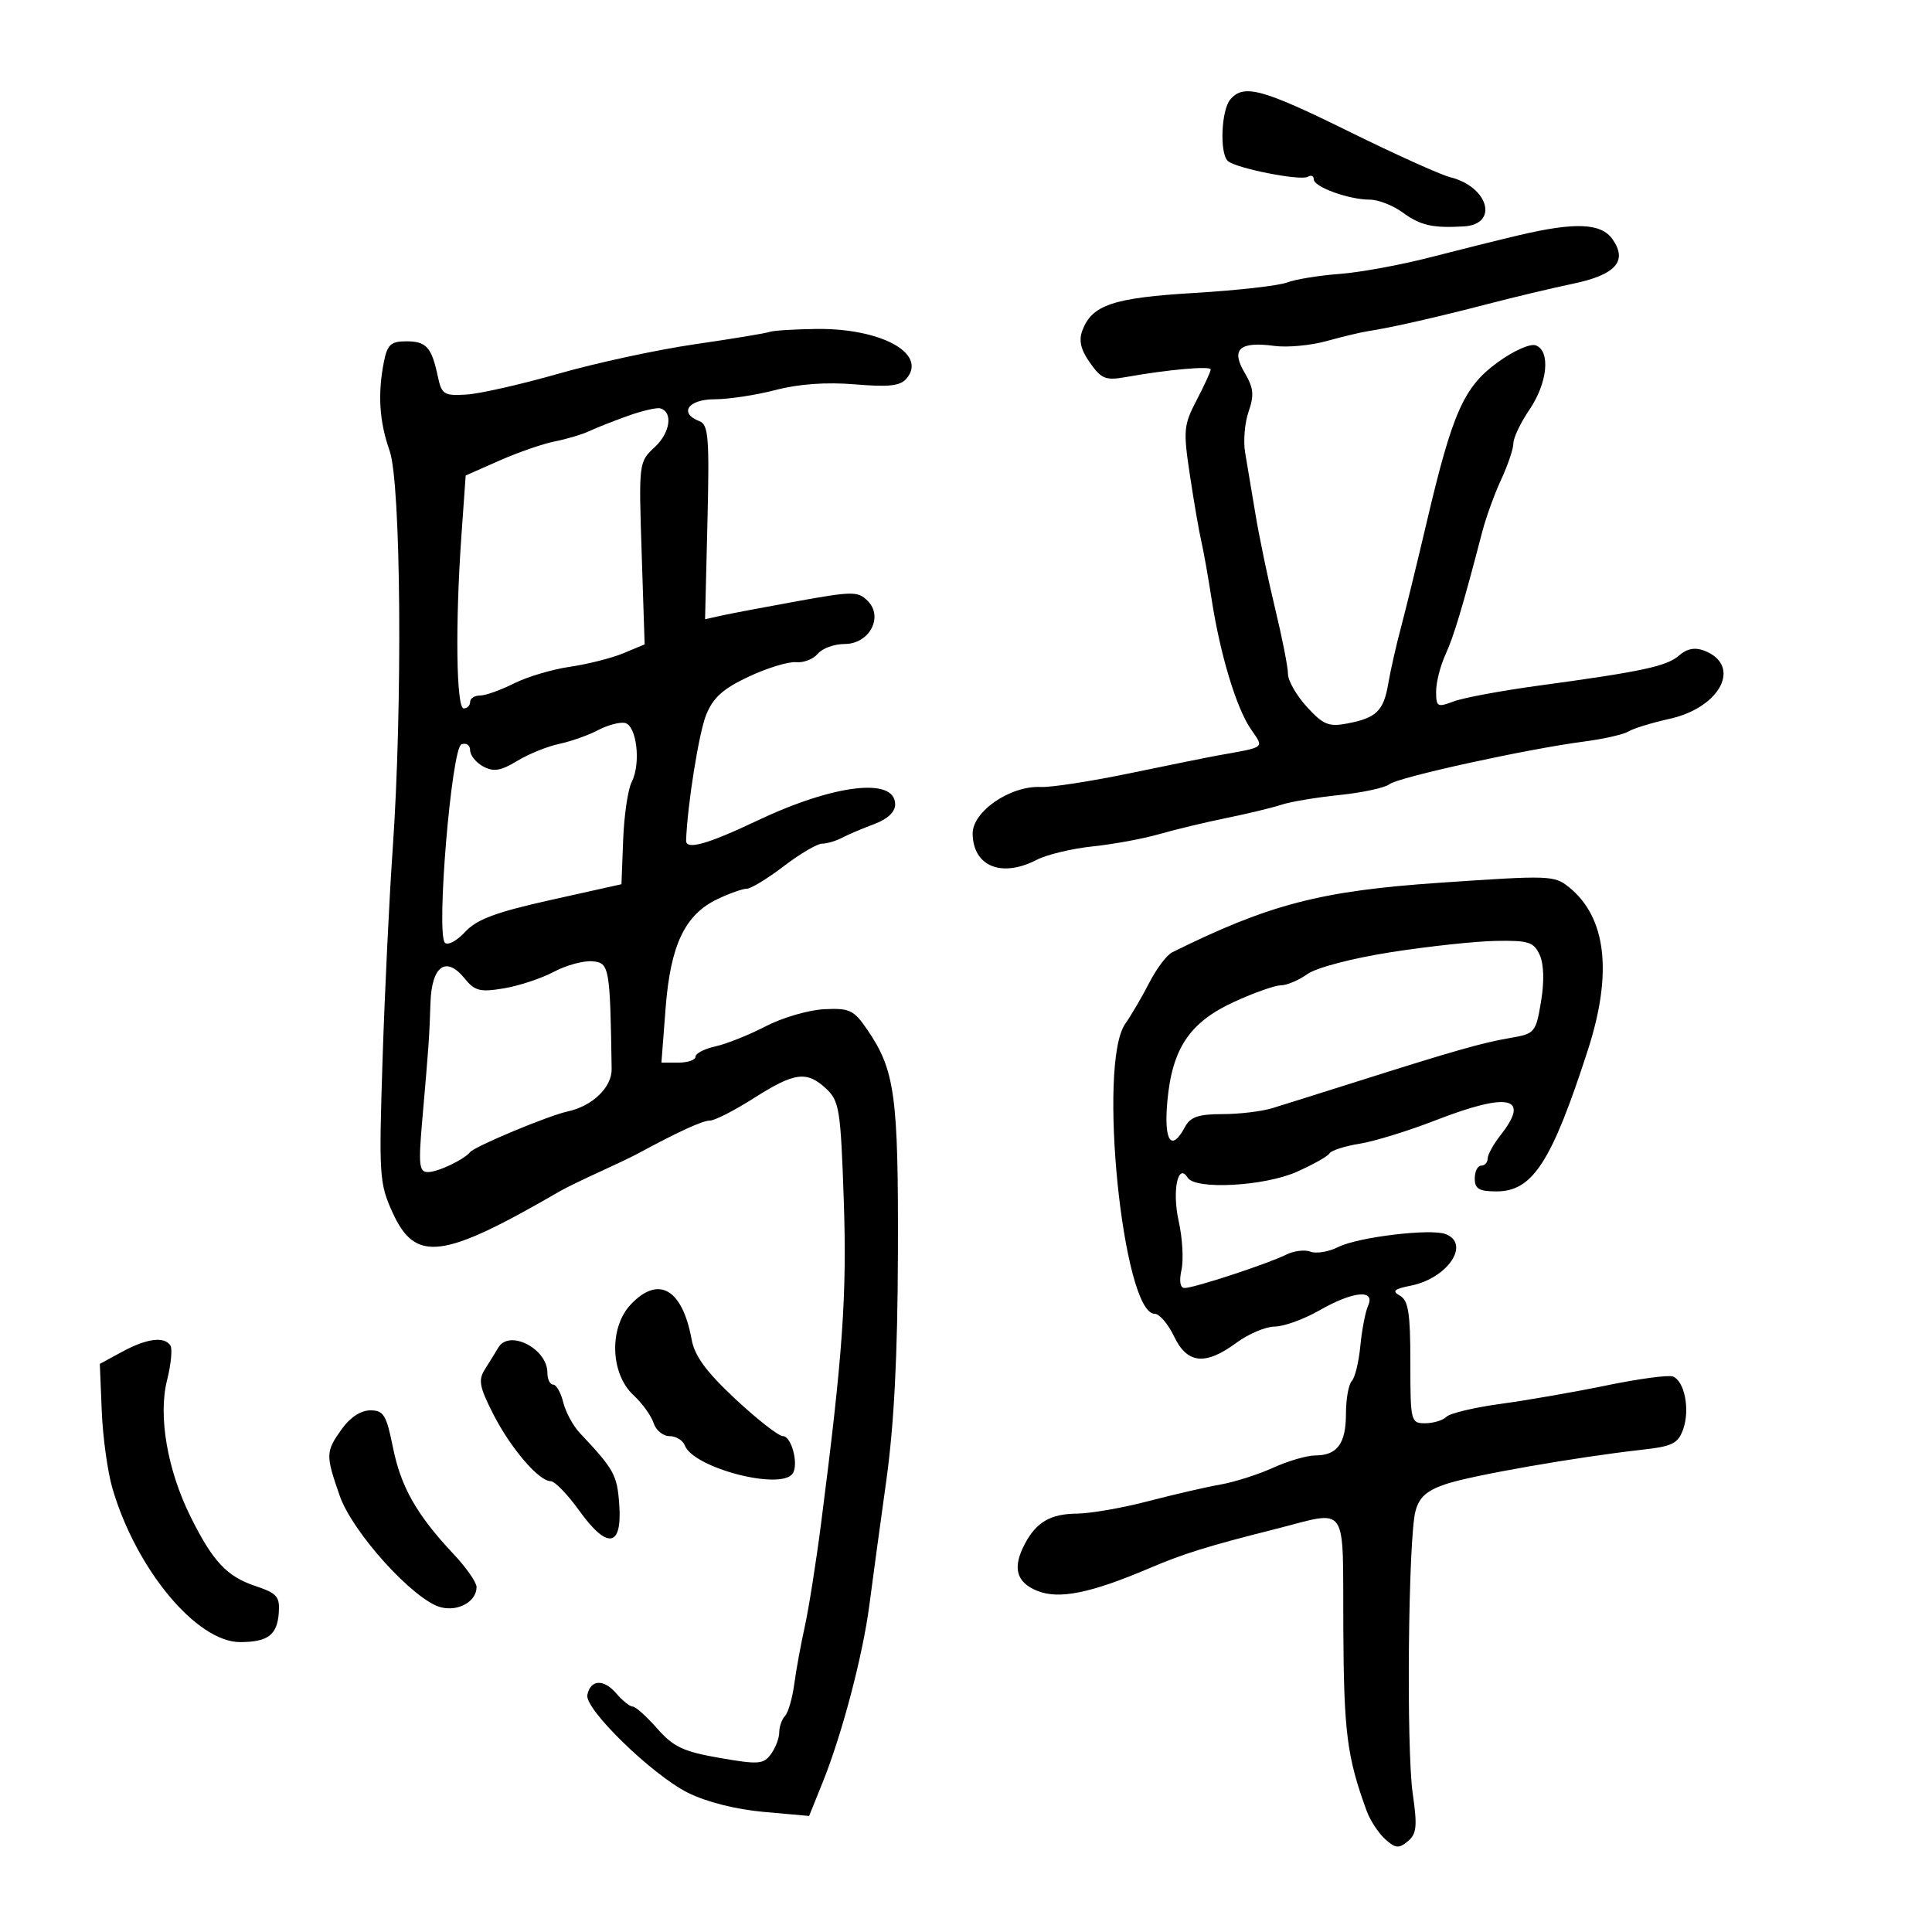 <svg xmlns="http://www.w3.org/2000/svg" width="300" height="300" viewBox="0 0 300 300" version="1.1">
	<path d="M 191.022 15.473 C 189.630 17.151, 189.370 23.798, 190.650 24.993 C 191.864 26.126, 201.989 28.125, 203.084 27.448 C 203.588 27.137, 204 27.315, 204 27.843 C 204 29.025, 209.437 31, 212.690 31 C 214.005 31, 216.300 31.892, 217.790 32.982 C 220.567 35.012, 222.413 35.436, 227.281 35.158 C 232.772 34.846, 231.164 29.004, 225.176 27.514 C 223.704 27.147, 216.636 23.957, 209.469 20.424 C 195.947 13.757, 193.084 12.989, 191.022 15.473 M 236 36.493 C 232.975 37.201, 226.731 38.756, 222.124 39.947 C 217.517 41.139, 211.156 42.304, 207.989 42.538 C 204.822 42.771, 201.158 43.370, 199.848 43.868 C 198.537 44.366, 192.073 45.094, 185.483 45.487 C 172.869 46.237, 169.557 47.344, 168.071 51.308 C 167.481 52.882, 167.816 54.302, 169.259 56.344 C 171.034 58.855, 171.692 59.112, 174.885 58.540 C 181.332 57.387, 188 56.793, 188 57.373 C 188 57.684, 187.018 59.822, 185.819 62.123 C 183.782 66.030, 183.714 66.812, 184.786 73.904 C 185.418 78.082, 186.202 82.625, 186.529 84 C 186.856 85.375, 187.577 89.425, 188.131 93 C 189.473 101.656, 191.956 109.883, 194.235 113.219 C 196.299 116.241, 196.667 115.952, 189 117.327 C 187.625 117.573, 181.550 118.803, 175.500 120.059 C 169.450 121.315, 163.207 122.280, 161.627 122.202 C 156.879 121.969, 150.978 126.019, 151.032 129.472 C 151.111 134.532, 155.526 136.331, 160.964 133.519 C 162.539 132.704, 166.454 131.764, 169.664 131.430 C 172.874 131.096, 177.525 130.239, 180 129.525 C 182.475 128.812, 187.200 127.678, 190.500 127.007 C 193.800 126.335, 197.625 125.411, 199 124.953 C 200.375 124.495, 204.425 123.818, 208 123.449 C 211.575 123.079, 215.056 122.328, 215.736 121.778 C 217.077 120.694, 237.107 116.302, 246.001 115.143 C 249.027 114.749, 252.119 114.044, 252.874 113.578 C 253.628 113.112, 256.504 112.229, 259.265 111.615 C 267.217 109.848, 270.530 103.286, 264.611 101.027 C 263.181 100.482, 261.934 100.721, 260.745 101.770 C 258.834 103.457, 255.009 104.280, 238.962 106.458 C 233.167 107.244, 227.204 108.352, 225.712 108.919 C 223.198 109.875, 223 109.763, 223 107.376 C 223 105.961, 223.651 103.384, 224.446 101.651 C 225.754 98.801, 227.118 94.250, 230.184 82.500 C 230.758 80.300, 232.077 76.670, 233.114 74.434 C 234.151 72.198, 235 69.673, 235 68.824 C 235 67.974, 236.125 65.621, 237.500 63.595 C 240.307 59.459, 240.795 54.519, 238.485 53.633 C 237.627 53.303, 235.046 54.451, 232.538 56.276 C 227.302 60.085, 225.538 64.058, 221.559 81 C 220.074 87.325, 218.258 94.750, 217.524 97.500 C 216.790 100.250, 215.910 104.142, 215.568 106.150 C 214.845 110.398, 213.724 111.486, 209.183 112.348 C 206.323 112.890, 205.462 112.534, 202.933 109.766 C 201.320 107.999, 200 105.704, 200 104.664 C 200 103.624, 199.102 99.057, 198.004 94.515 C 196.906 89.973, 195.533 83.386, 194.954 79.878 C 194.374 76.370, 193.650 72.049, 193.344 70.275 C 193.038 68.501, 193.280 65.637, 193.882 63.909 C 194.775 61.347, 194.658 60.230, 193.248 57.842 C 191.101 54.208, 192.477 52.986, 197.897 53.713 C 199.900 53.982, 203.555 53.640, 206.019 52.954 C 208.484 52.268, 211.400 51.573, 212.500 51.409 C 215.874 50.906, 223.134 49.258, 231 47.210 C 235.125 46.136, 241.089 44.716, 244.254 44.056 C 250.883 42.672, 252.773 40.549, 250.396 37.155 C 248.639 34.647, 244.663 34.464, 236 36.493 M 119.500 51.538 C 118.950 51.747, 113.737 52.609, 107.916 53.453 C 102.094 54.297, 92.587 56.347, 86.789 58.009 C 80.991 59.671, 74.533 61.137, 72.439 61.266 C 68.922 61.482, 68.581 61.265, 67.975 58.413 C 67.016 53.899, 66.201 53, 63.066 53 C 60.712 53, 60.147 53.513, 59.625 56.125 C 58.622 61.140, 58.894 65.447, 60.500 70 C 62.270 75.016, 62.531 109.689, 60.967 132 C 60.447 139.425, 59.744 154.050, 59.405 164.500 C 58.822 182.480, 58.904 183.753, 60.924 188.210 C 64.504 196.111, 68.632 195.593, 87 184.938 C 87.825 184.460, 90.525 183.145, 93 182.016 C 95.475 180.888, 98.175 179.599, 99 179.153 C 105.360 175.711, 109.094 174, 110.244 174 C 110.986 174, 114.047 172.437, 117.046 170.526 C 123.386 166.487, 125.269 166.241, 128.291 169.056 C 130.329 170.955, 130.538 172.280, 131.018 186.306 C 131.523 201.087, 130.882 210.254, 127.504 236.500 C 126.726 242.550, 125.590 249.750, 124.980 252.500 C 124.370 255.250, 123.629 259.300, 123.333 261.500 C 123.037 263.700, 122.391 265.927, 121.898 266.450 C 121.404 266.972, 121 268.124, 121 269.009 C 121 269.894, 120.422 271.409, 119.715 272.376 C 118.554 273.962, 117.777 274.020, 111.731 272.967 C 106.097 271.986, 104.557 271.259, 102.046 268.400 C 100.405 266.530, 98.697 265, 98.253 265 C 97.808 265, 96.648 264.070, 95.674 262.933 C 93.737 260.670, 91.669 260.793, 91.203 263.198 C 90.776 265.398, 101.266 275.600, 106.803 278.369 C 109.679 279.807, 114.240 280.962, 118.570 281.349 L 125.640 281.981 127.752 276.740 C 130.762 269.274, 133.989 257.012, 134.999 249.200 C 135.476 245.515, 136.651 236.875, 137.611 230 C 138.833 221.254, 139.379 210.593, 139.429 194.500 C 139.504 170.094, 138.966 166.173, 134.680 159.901 C 132.579 156.827, 131.936 156.520, 127.984 156.709 C 125.580 156.823, 121.497 158.015, 118.912 159.356 C 116.326 160.697, 112.814 162.102, 111.106 162.477 C 109.397 162.852, 108 163.573, 108 164.079 C 108 164.586, 106.809 165, 105.352 165 L 102.705 165 103.354 156.554 C 104.110 146.715, 106.356 142.008, 111.445 139.593 C 113.291 138.717, 115.324 138, 115.961 138 C 116.598 138, 119.183 136.425, 121.704 134.500 C 124.225 132.575, 126.904 131, 127.657 131 C 128.411 131, 129.809 130.588, 130.764 130.083 C 131.719 129.579, 133.963 128.625, 135.750 127.962 C 137.820 127.195, 139 126.082, 139 124.898 C 139 120.643, 129.500 121.774, 117.535 127.451 C 109.804 131.120, 106.480 132.041, 106.536 130.500 C 106.737 124.976, 108.524 113.787, 109.652 111 C 110.738 108.316, 112.284 106.930, 116.284 105.057 C 119.153 103.714, 122.451 102.709, 123.614 102.824 C 124.776 102.939, 126.294 102.351, 126.986 101.517 C 127.679 100.682, 129.549 100, 131.144 100 C 134.995 100, 137.238 95.809, 134.729 93.300 C 133.227 91.798, 132.390 91.803, 123.801 93.355 C 118.686 94.280, 113.371 95.288, 111.991 95.596 L 109.482 96.156 109.850 81.088 C 110.170 67.947, 110.012 65.942, 108.609 65.403 C 105.365 64.159, 106.851 62, 110.951 62 C 113.124 62, 117.395 61.351, 120.441 60.557 C 124.059 59.615, 128.332 59.312, 132.763 59.683 C 138.083 60.129, 139.814 59.929, 140.790 58.753 C 144.002 54.882, 136.800 50.951, 126.730 51.079 C 123.303 51.122, 120.050 51.329, 119.500 51.538 M 97.500 64.576 C 95.300 65.361, 92.600 66.427, 91.500 66.944 C 90.400 67.461, 87.988 68.181, 86.140 68.545 C 84.292 68.909, 80.425 70.249, 77.546 71.522 L 72.311 73.837 71.656 83.072 C 70.677 96.852, 70.846 110, 72 110 C 72.550 110, 73 109.550, 73 109 C 73 108.450, 73.693 108, 74.540 108 C 75.387 108, 77.749 107.159, 79.790 106.131 C 81.830 105.104, 85.750 103.936, 88.500 103.536 C 91.250 103.137, 94.985 102.191, 96.800 101.435 L 100.099 100.061 99.638 85.901 C 99.179 71.819, 99.190 71.728, 101.672 69.428 C 104.092 67.186, 104.538 63.934, 102.500 63.407 C 101.950 63.265, 99.700 63.791, 97.500 64.576 M 92.817 113.398 C 91.342 114.176, 88.642 115.127, 86.817 115.514 C 84.993 115.900, 82.056 117.093, 80.290 118.165 C 77.757 119.702, 76.650 119.883, 75.040 119.022 C 73.918 118.421, 73 117.285, 73 116.496 C 73 115.705, 72.396 115.294, 71.652 115.580 C 70.114 116.170, 67.714 144.850, 69.075 146.379 C 69.505 146.862, 70.913 146.118, 72.204 144.725 C 74.034 142.750, 76.965 141.655, 85.525 139.747 L 96.500 137.301 96.764 130.400 C 96.908 126.605, 97.505 122.565, 98.090 121.423 C 99.568 118.534, 98.861 112.580, 97 112.251 C 96.175 112.104, 94.293 112.621, 92.817 113.398 M 223.500 137.077 C 205.048 138.339, 197.098 140.409, 182 147.884 C 181.175 148.293, 179.585 150.407, 178.468 152.584 C 177.350 154.760, 175.662 157.644, 174.718 158.993 C 170.410 165.142, 174.358 204, 179.290 204 C 180.027 204, 181.381 205.575, 182.299 207.500 C 184.342 211.786, 187.153 212.076, 192 208.500 C 193.864 207.125, 196.539 205.995, 197.944 205.988 C 199.350 205.981, 202.458 204.856, 204.852 203.488 C 210.109 200.483, 213.594 200.144, 212.437 202.750 C 212.009 203.713, 211.468 206.525, 211.233 209 C 210.998 211.475, 210.400 213.927, 209.903 214.450 C 209.406 214.972, 209 217.245, 209 219.500 C 209 224.156, 207.651 226, 204.245 226 C 202.950 226, 200.002 226.859, 197.695 227.909 C 195.388 228.959, 191.700 230.134, 189.500 230.520 C 187.300 230.906, 182.246 232.072, 178.268 233.111 C 174.291 234.150, 169.341 235.014, 167.268 235.032 C 163.149 235.067, 160.951 236.328, 159.163 239.684 C 157.189 243.391, 157.762 245.659, 161.012 247.005 C 164.385 248.402, 169.326 247.412, 178.500 243.501 C 183.806 241.240, 187.540 240.079, 198 237.441 C 209.552 234.527, 208.487 232.988, 208.588 252.745 C 208.671 269.039, 209.147 272.777, 212.207 281.178 C 212.744 282.650, 214.033 284.625, 215.073 285.566 C 216.683 287.023, 217.205 287.075, 218.601 285.917 C 219.979 284.773, 220.101 283.602, 219.369 278.529 C 218.353 271.477, 218.672 238.814, 219.798 234.637 C 220.382 232.472, 221.537 231.449, 224.535 230.440 C 228.516 229.101, 244.748 226.261, 254.980 225.114 C 259.730 224.582, 260.582 224.152, 261.374 221.890 C 262.441 218.842, 261.566 214.430, 259.759 213.741 C 259.066 213.478, 254.450 214.098, 249.500 215.120 C 244.550 216.142, 237.147 217.433, 233.049 217.990 C 228.951 218.546, 225.149 219.451, 224.599 220.001 C 224.050 220.550, 222.565 221, 221.300 221 C 219.062 221, 219 220.744, 219 211.550 C 219 203.897, 218.693 201.928, 217.388 201.197 C 216.102 200.478, 216.444 200.161, 219.072 199.636 C 224.794 198.491, 228.401 193.136, 224.467 191.626 C 222.150 190.736, 210.863 192.097, 207.813 193.633 C 206.336 194.377, 204.393 194.704, 203.496 194.360 C 202.599 194.016, 200.883 194.229, 199.683 194.833 C 196.914 196.226, 185.425 200, 183.952 200 C 183.253 200, 183.071 198.951, 183.463 197.170 C 183.805 195.613, 183.608 192.212, 183.025 189.612 C 181.977 184.937, 182.911 180.429, 184.421 182.872 C 185.598 184.776, 196.277 184.207, 201.331 181.972 C 203.854 180.856, 206.151 179.565, 206.436 179.103 C 206.722 178.641, 208.827 177.963, 211.114 177.598 C 213.401 177.232, 218.698 175.600, 222.886 173.971 C 234.313 169.526, 237.701 170.297, 233 176.273 C 231.900 177.671, 231 179.307, 231 179.908 C 231 180.508, 230.550 181, 230 181 C 229.450 181, 229 181.900, 229 183 C 229 184.607, 229.667 185, 232.389 185 C 237.994 185, 240.958 180.404, 246.578 163 C 250.432 151.064, 249.429 142.440, 243.642 137.772 C 241.350 135.924, 240.690 135.901, 223.500 137.077 M 215.995 147.854 C 209.994 148.795, 204.433 150.250, 203.023 151.250 C 201.666 152.213, 199.809 153, 198.898 153 C 197.987 153, 194.735 154.148, 191.671 155.550 C 184.734 158.726, 182.012 162.773, 181.264 171.025 C 180.701 177.234, 181.884 178.953, 184 175 C 184.838 173.434, 186.094 173, 189.792 173 C 192.389 173, 195.860 172.591, 197.507 172.091 C 199.153 171.590, 205 169.754, 210.500 168.010 C 225.795 163.159, 230.153 161.918, 234.478 161.179 C 238.337 160.520, 238.480 160.352, 239.288 155.530 C 239.812 152.402, 239.735 149.714, 239.082 148.280 C 238.166 146.270, 237.360 146.012, 232.271 146.104 C 229.097 146.161, 221.773 146.949, 215.995 147.854 M 86 150.902 C 84.075 151.926, 80.580 153.082, 78.234 153.472 C 74.535 154.087, 73.724 153.881, 72.139 151.924 C 69.266 148.376, 67.031 149.977, 66.843 155.719 C 66.667 161.114, 66.588 162.241, 65.583 173.750 C 64.958 180.911, 65.071 182, 66.445 182 C 67.986 182, 71.997 180.103, 73 178.900 C 73.763 177.985, 85.154 173.234, 88.124 172.592 C 91.992 171.757, 95.020 168.843, 94.977 166 C 94.734 150.136, 94.623 149.511, 92 149.271 C 90.625 149.145, 87.925 149.879, 86 150.902 M 97.927 202.578 C 94.556 206.166, 94.772 213.306, 98.352 216.626 C 99.724 217.897, 101.136 219.852, 101.490 220.969 C 101.845 222.086, 102.956 223, 103.960 223 C 104.964 223, 106.037 223.654, 106.343 224.452 C 107.691 227.964, 121.336 231.496, 123.099 228.790 C 124.045 227.339, 122.894 223, 121.564 223 C 120.902 223, 117.588 220.412, 114.199 217.250 C 109.670 213.024, 107.867 210.572, 107.397 208 C 105.953 200.109, 102.242 197.984, 97.927 202.578 M 18.984 209.893 L 15.500 211.785 15.802 219.143 C 15.968 223.189, 16.714 228.581, 17.461 231.125 C 21.156 243.718, 30.564 255.017, 37.327 254.985 C 41.609 254.964, 43.038 253.877, 43.289 250.449 C 43.474 247.923, 43.021 247.403, 39.656 246.277 C 35.215 244.790, 33.046 242.470, 29.584 235.500 C 25.990 228.265, 24.543 219.873, 25.935 214.345 C 26.551 211.899, 26.791 209.470, 26.468 208.949 C 25.557 207.474, 22.796 207.822, 18.984 209.893 M 77.381 209.250 C 76.976 209.938, 76.061 211.415, 75.349 212.534 C 74.236 214.280, 74.407 215.266, 76.554 219.508 C 79.247 224.827, 83.667 230, 85.518 230 C 86.146 230, 88.133 232.049, 89.931 234.554 C 94.302 240.640, 96.631 240.295, 96.158 233.631 C 95.831 229.015, 95.364 228.169, 90.020 222.500 C 88.983 221.400, 87.830 219.262, 87.459 217.750 C 87.087 216.238, 86.382 215, 85.892 215 C 85.401 215, 85 214.170, 85 213.155 C 85 209.414, 79.075 206.377, 77.381 209.250 M 53.068 221.904 C 50.558 225.430, 50.543 225.917, 52.750 232.260 C 54.748 237.999, 64.318 248.540, 68.479 249.584 C 71.198 250.267, 74 248.667, 74 246.433 C 74 245.706, 72.389 243.399, 70.421 241.306 C 64.709 235.232, 62.251 230.906, 61.014 224.750 C 59.999 219.700, 59.571 219, 57.497 219 C 56.033 219, 54.351 220.103, 53.068 221.904" stroke="none" fill="black" fill-rule="evenodd"/>
</svg>
